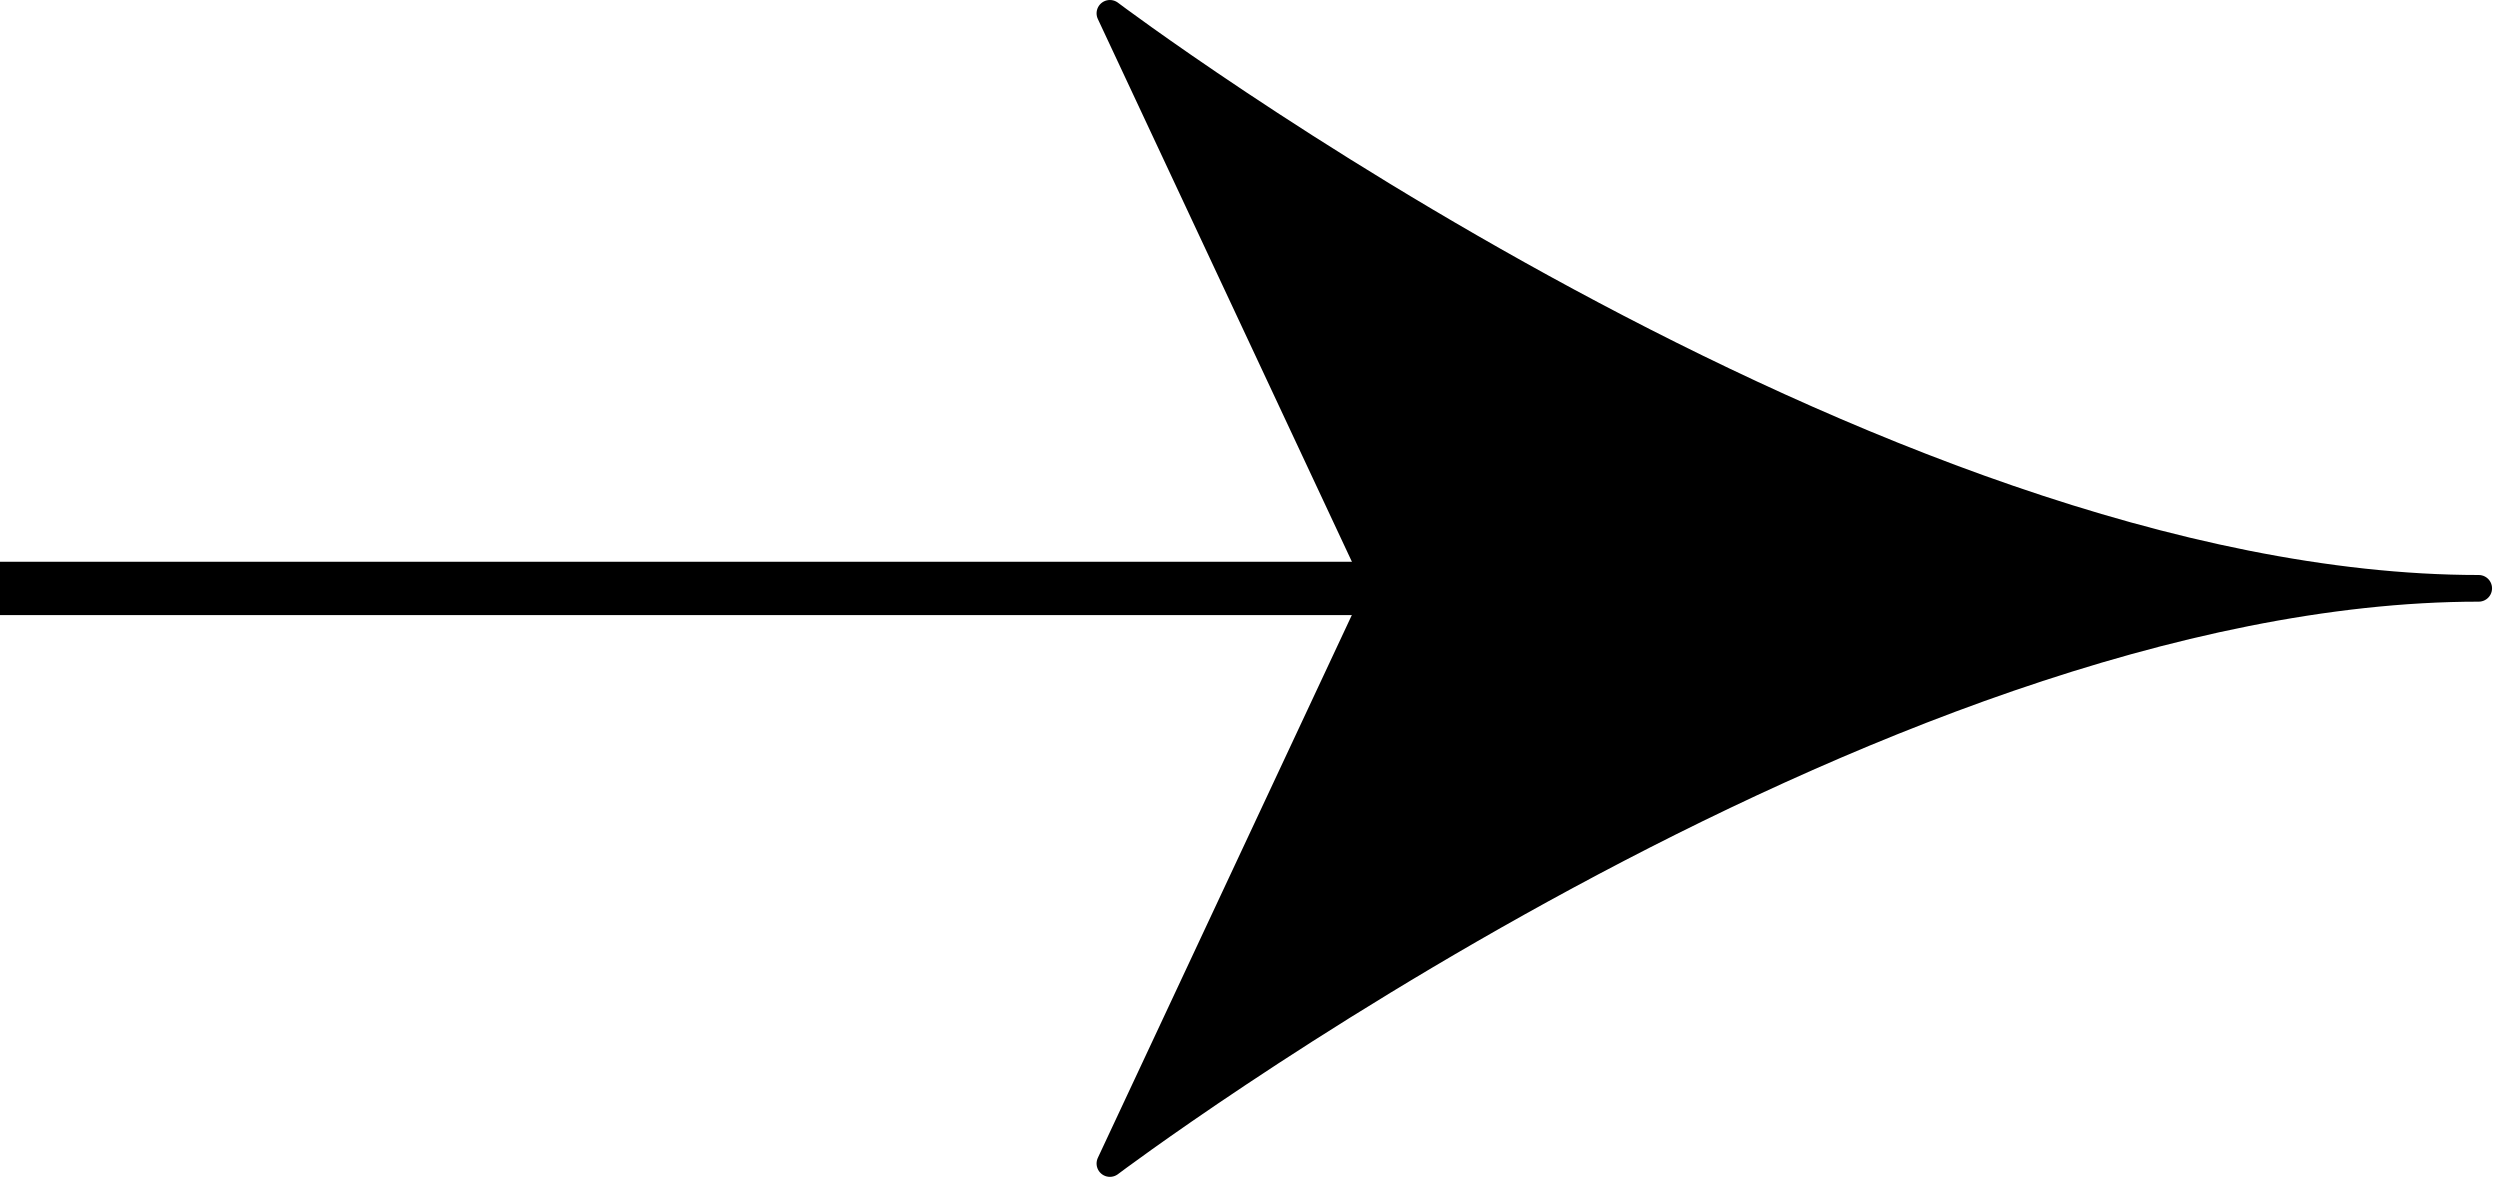 <svg width="27" height="13" viewBox="0 0 27 13" fill="none" xmlns="http://www.w3.org/2000/svg">
<path d="M0.288 6.355L16.841 6.355" stroke="black" stroke-width="0.576" stroke-miterlimit="10" stroke-linecap="square"/>
<path d="M14.894 6.354L26.77 6.354C20.225 6.354 11.987 0.144 11.987 0.144L14.894 6.354ZM14.894 6.354L11.987 12.566C11.987 12.566 20.227 6.354 26.77 6.354L14.894 6.354Z" fill="black" stroke="black" stroke-width="0.288" stroke-miterlimit="10" stroke-linecap="round" stroke-linejoin="round"/>
</svg>
